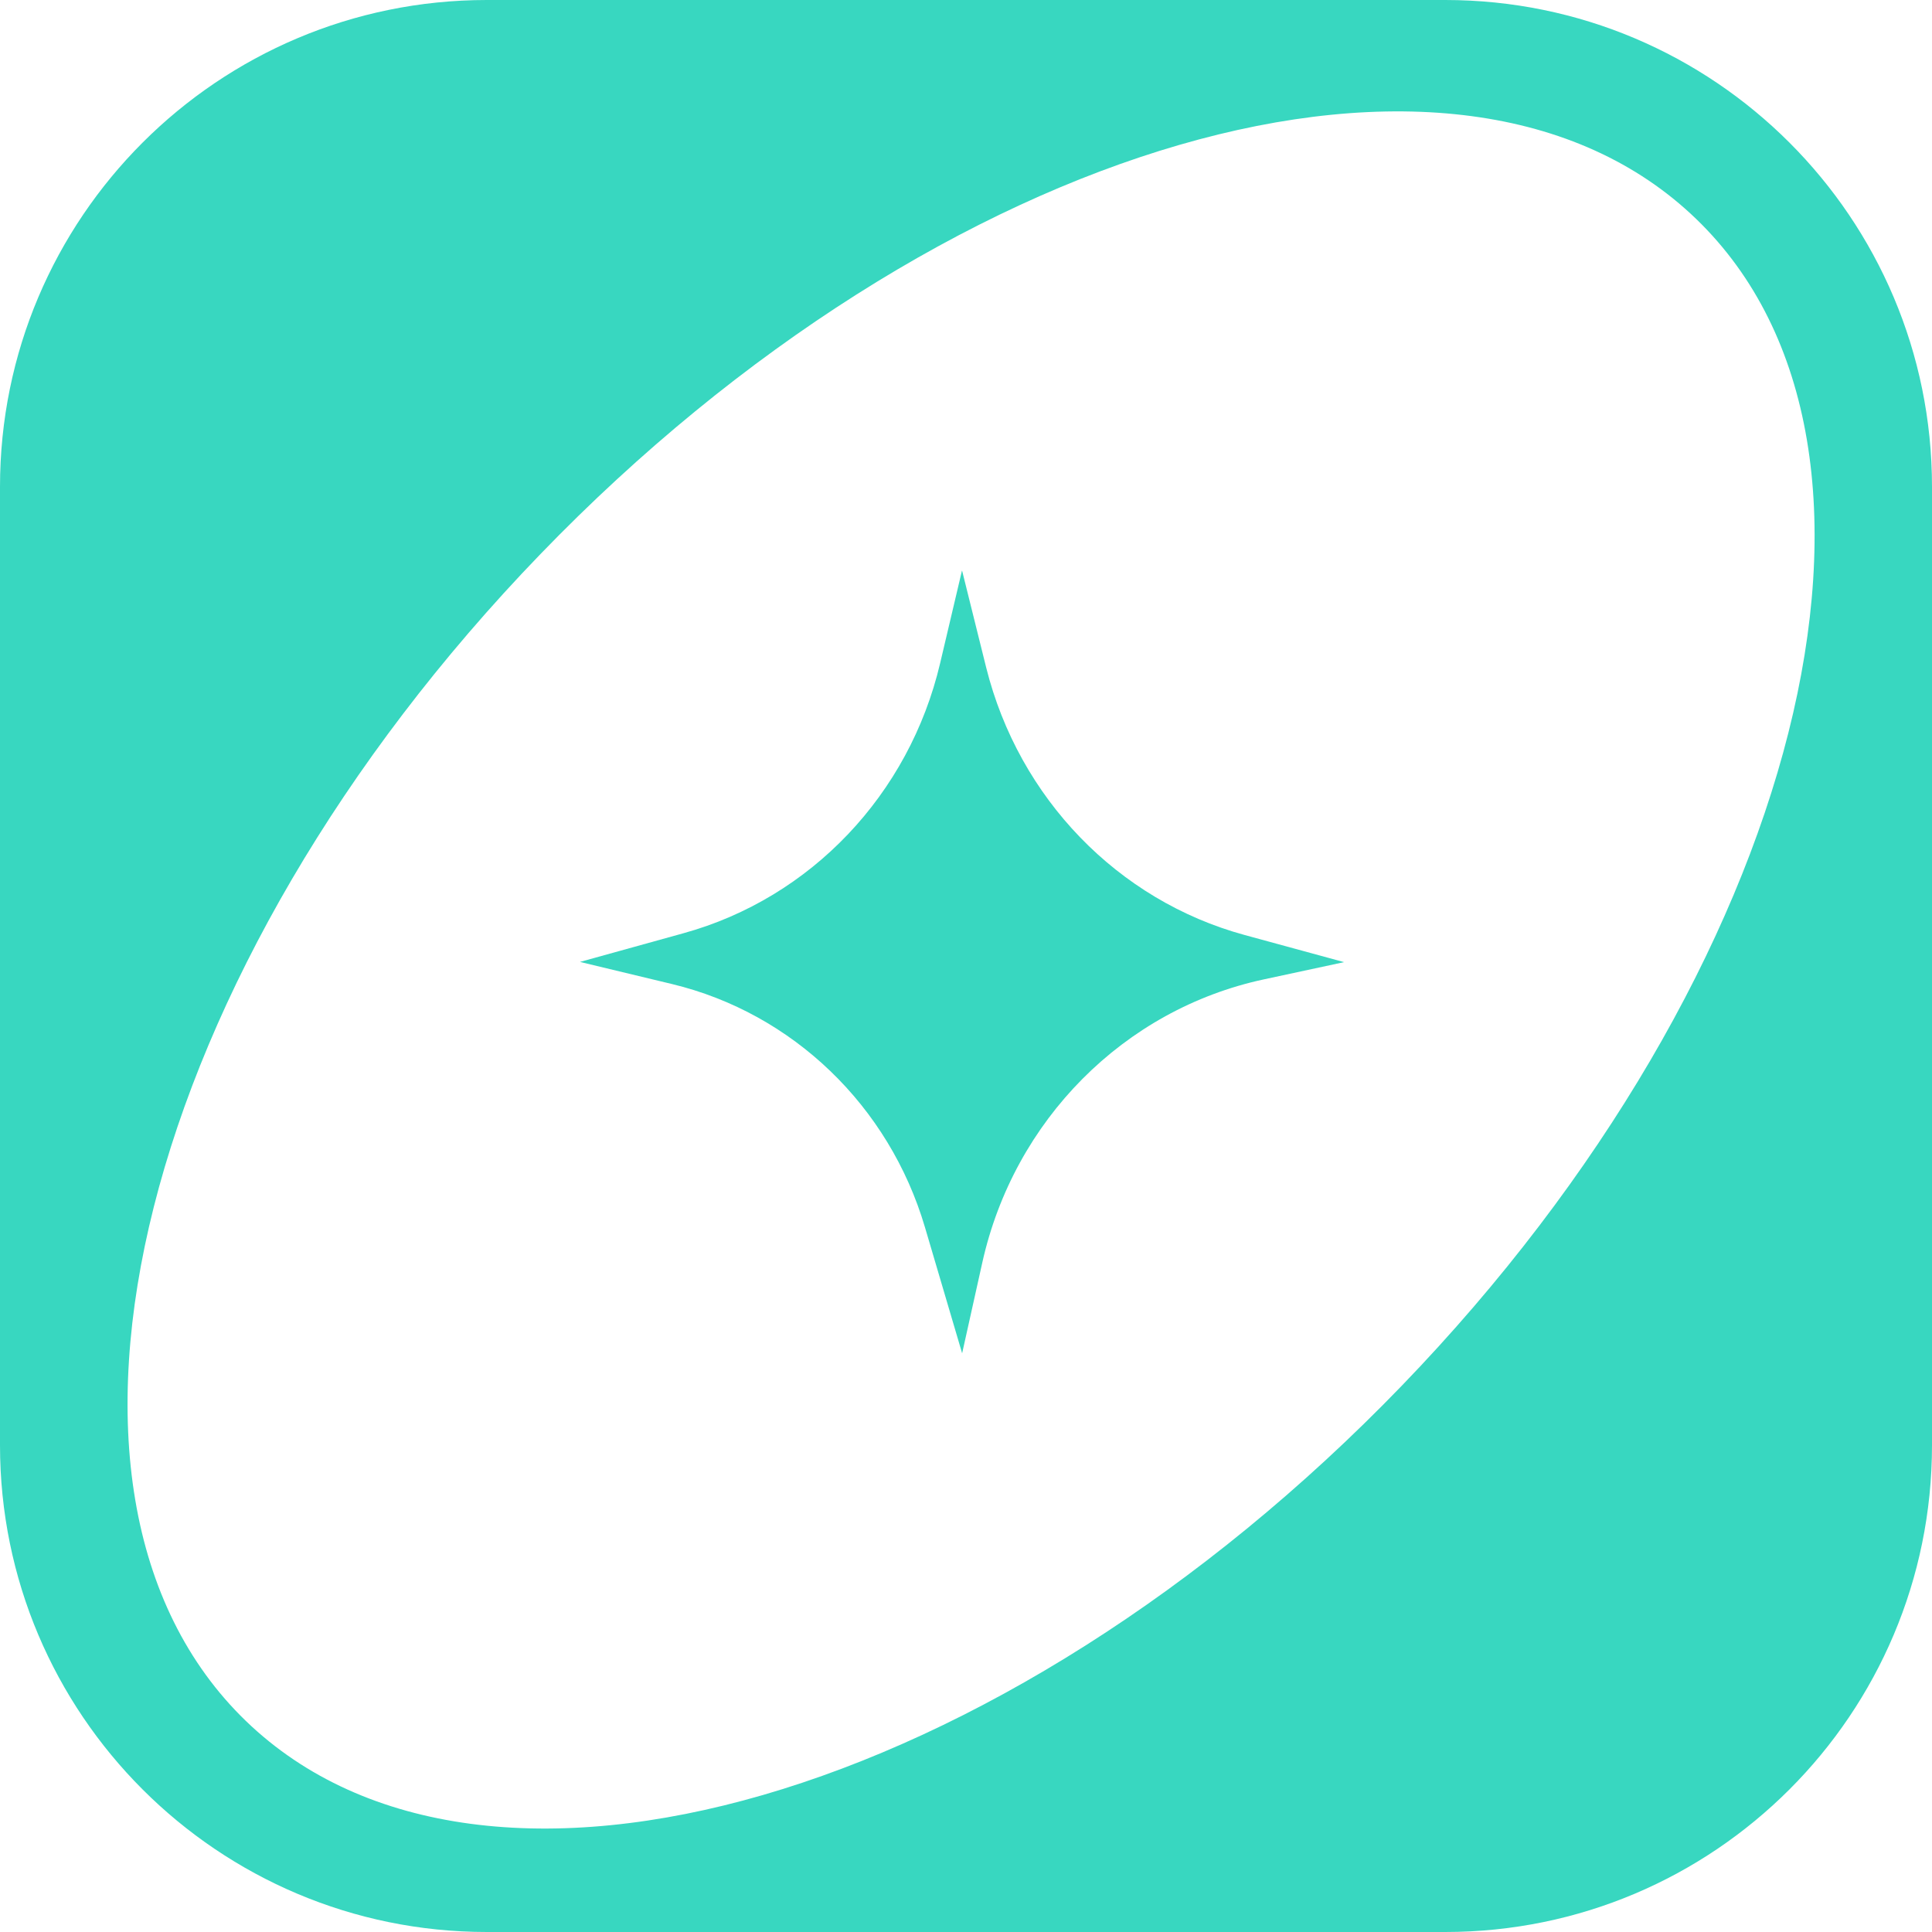 <svg width="36" height="36" viewBox="0 0 36 36" fill="none" xmlns="http://www.w3.org/2000/svg">
<g id="Group 10">
<path id="Vector" d="M17.928 10.636L18.377 12.442C18.985 14.87 20.826 16.777 23.19 17.422L25.045 17.928L23.547 18.25C20.942 18.811 18.893 20.874 18.303 23.53L17.928 25.217L17.235 22.868C16.567 20.606 14.772 18.88 12.525 18.337L10.807 17.924L12.737 17.389C15.108 16.734 16.942 14.805 17.518 12.358L17.924 10.636L17.928 10.636Z" fill="#38D7C0"/>
<path id="Vector_2" d="M26.929 0H9.071C4.062 0 0 4.062 0 9.071V26.929C0 31.94 4.062 36 9.071 36H26.929C31.94 36 36 31.94 36 26.929V9.071C36 4.062 31.94 0 26.929 0ZM26.119 25.822C18.657 33.552 9.015 36.346 4.582 32.068C0.151 27.788 2.607 18.053 10.07 10.325C17.533 2.597 27.176 -0.199 31.607 4.081C36.039 8.359 33.581 18.094 26.119 25.822Z" fill="#38D7C0"/>
</g>
</svg>
